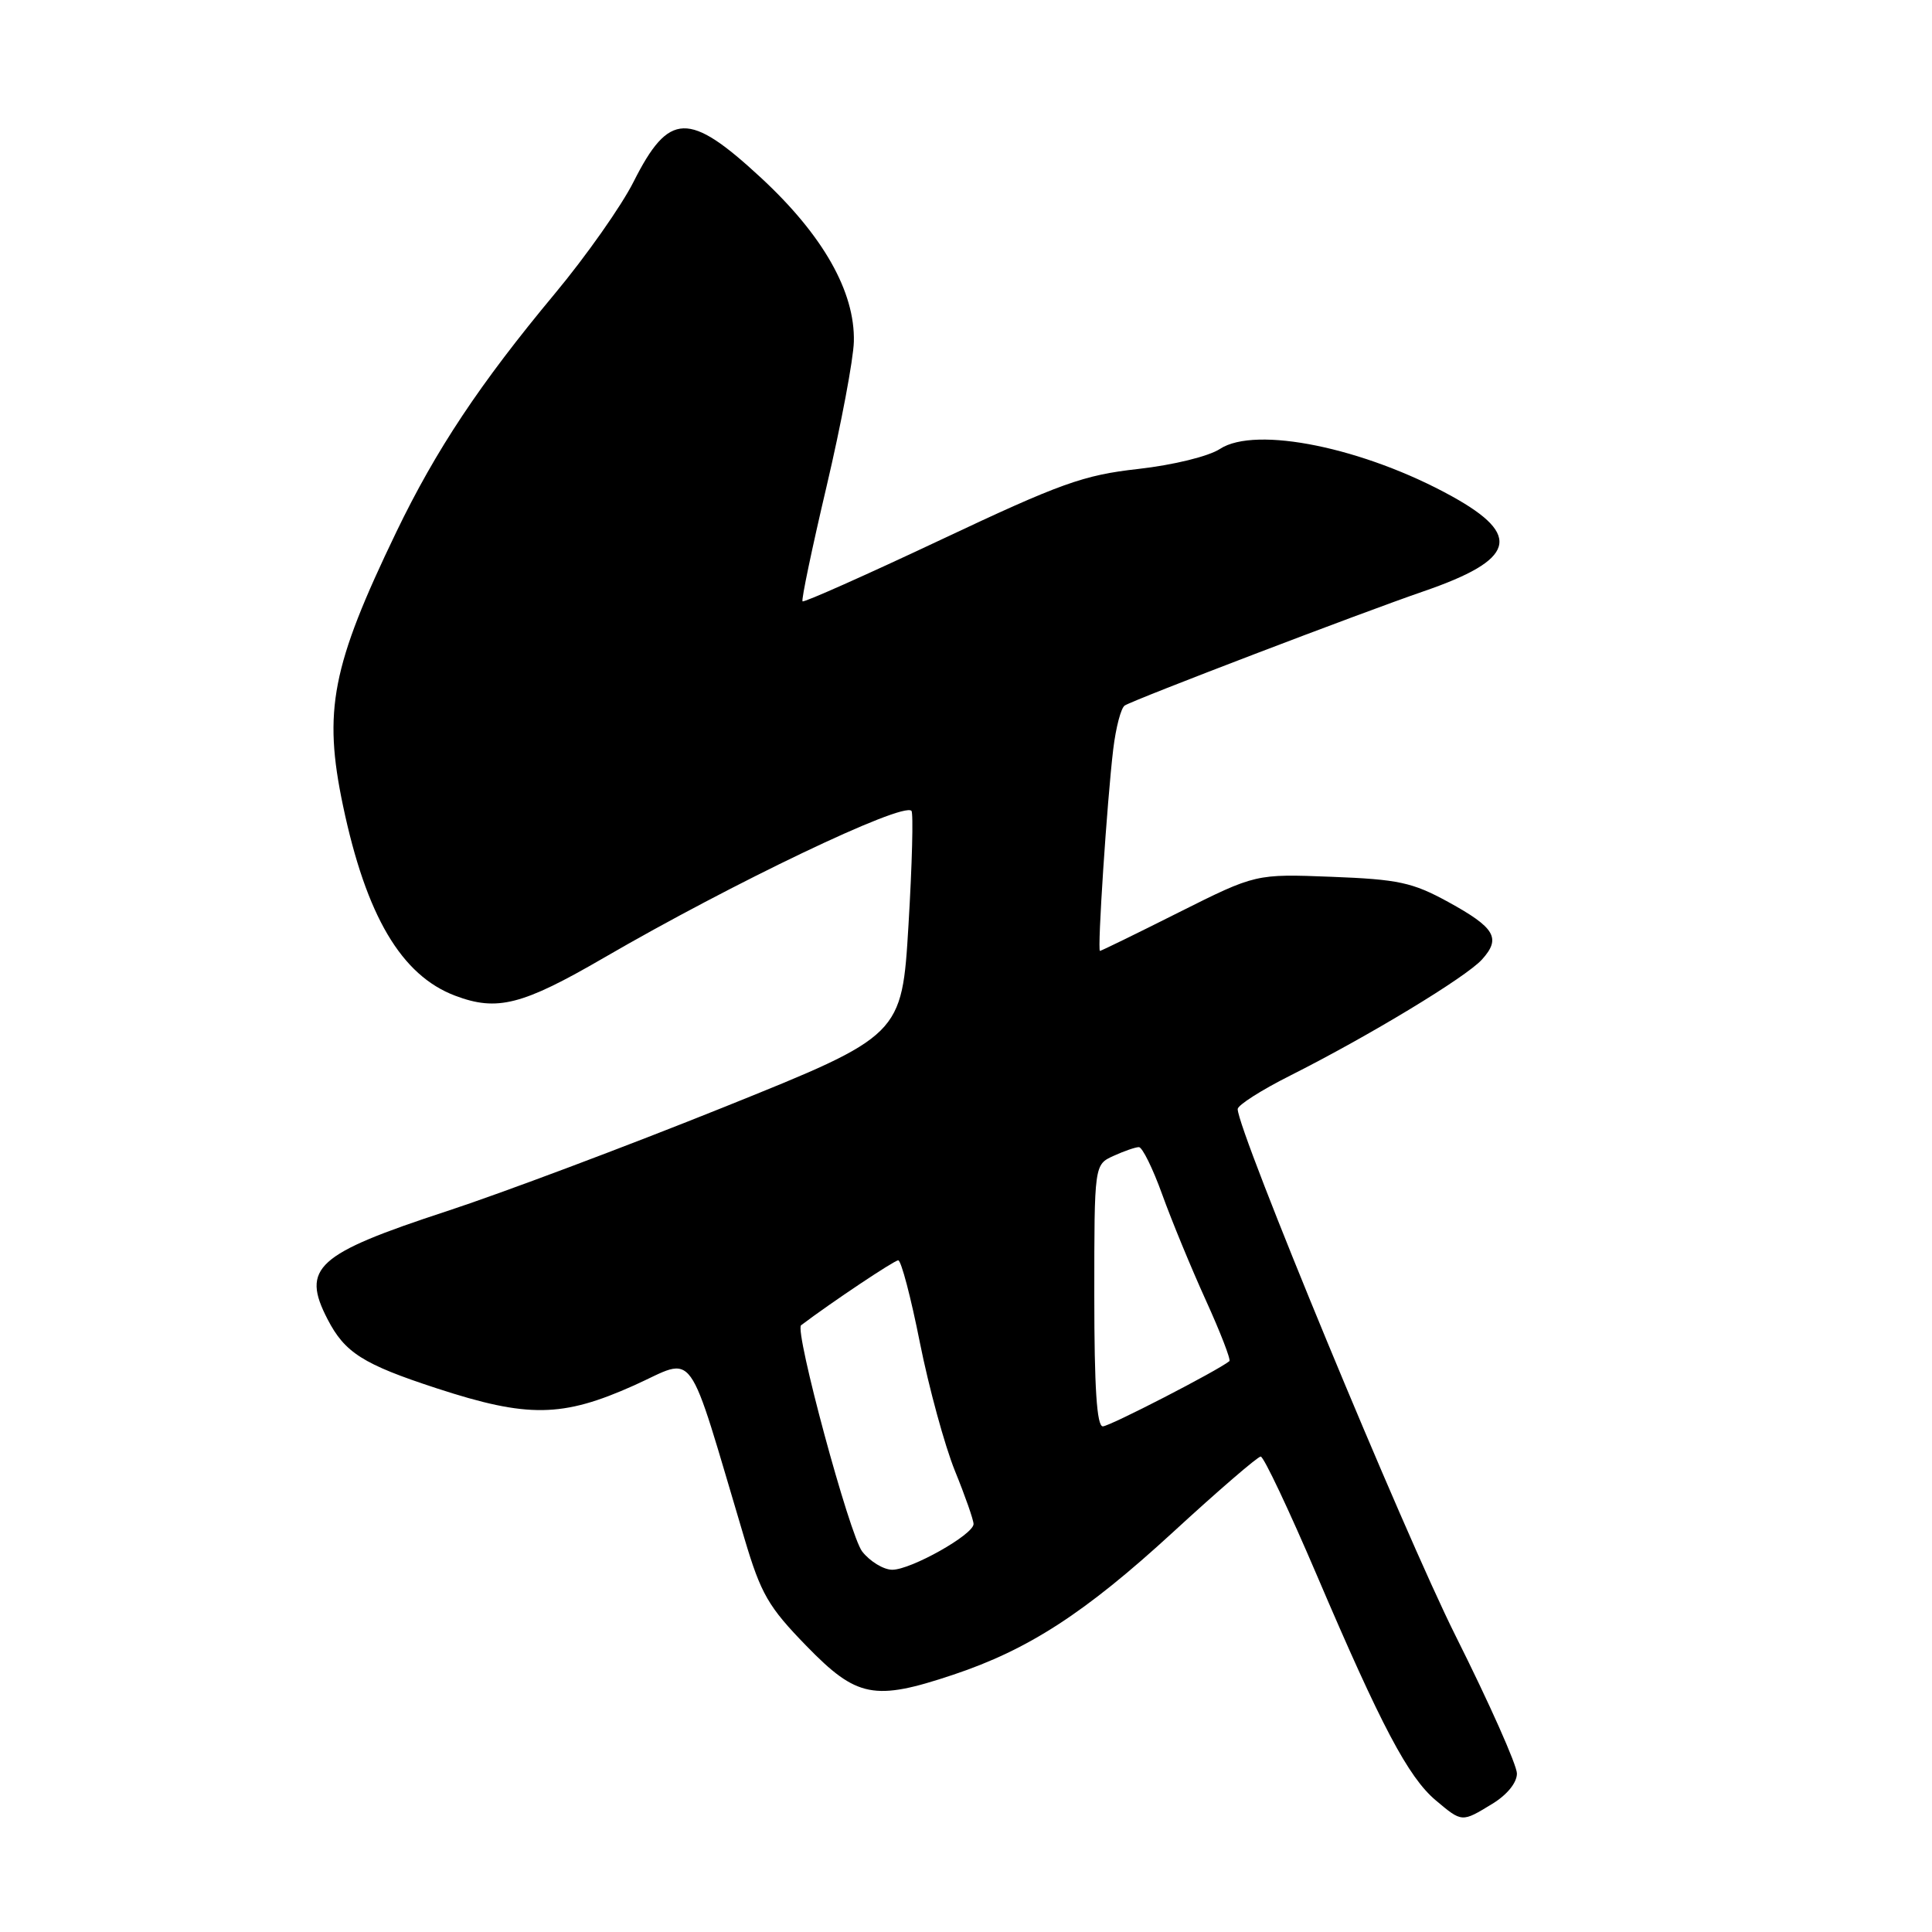 <?xml version="1.0" encoding="UTF-8" standalone="no"?>
<!DOCTYPE svg PUBLIC "-//W3C//DTD SVG 1.1//EN" "http://www.w3.org/Graphics/SVG/1.1/DTD/svg11.dtd" >
<svg xmlns="http://www.w3.org/2000/svg" xmlns:xlink="http://www.w3.org/1999/xlink" version="1.1" viewBox="0 0 256 256">
 <g >
 <path fill="currentColor"
d=" M 197.75 239.01 C 199.70 237.82 201.00 236.22 201.00 235.00 C 201.00 233.89 197.34 225.67 192.87 216.75 C 186.00 203.02 164.00 149.84 164.00 146.96 C 164.00 146.44 167.12 144.45 170.94 142.53 C 181.37 137.28 194.26 129.48 196.37 127.14 C 198.93 124.31 198.12 122.93 191.87 119.50 C 187.15 116.92 185.28 116.52 176.44 116.18 C 166.39 115.79 166.39 115.79 156.21 120.89 C 150.62 123.70 145.91 126.00 145.75 126.00 C 145.38 126.00 146.69 106.11 147.51 99.27 C 147.86 96.39 148.54 93.78 149.04 93.48 C 150.38 92.65 180.40 81.18 188.64 78.35 C 200.79 74.17 201.75 70.95 192.42 65.78 C 180.77 59.33 166.39 56.39 161.66 59.48 C 160.15 60.47 155.50 61.61 150.82 62.14 C 143.56 62.95 140.57 64.02 124.65 71.53 C 114.76 76.19 106.52 79.86 106.34 79.68 C 106.16 79.50 107.60 72.63 109.53 64.43 C 111.46 56.22 113.08 47.60 113.14 45.27 C 113.31 38.67 109.06 31.17 100.83 23.55 C 91.27 14.70 88.65 14.78 83.96 24.07 C 82.35 27.28 77.65 33.95 73.52 38.91 C 63.58 50.85 57.77 59.59 52.51 70.50 C 43.95 88.27 42.80 94.16 45.45 106.76 C 48.52 121.36 53.18 129.25 60.32 131.94 C 65.88 134.04 69.20 133.19 80.02 126.91 C 97.07 117.01 119.59 106.25 120.77 107.44 C 121.04 107.70 120.86 114.51 120.38 122.56 C 119.50 137.21 119.50 137.21 96.00 146.67 C 83.07 151.87 66.49 158.10 59.14 160.51 C 41.91 166.16 39.88 168.00 43.40 174.80 C 45.69 179.24 48.10 180.77 57.87 183.96 C 69.93 187.90 74.51 187.83 84.00 183.58 C 92.39 179.82 90.82 177.65 98.64 203.85 C 100.83 211.22 101.80 212.90 106.86 218.10 C 113.53 224.96 115.84 225.41 126.28 221.92 C 136.27 218.59 143.77 213.73 155.42 203.03 C 161.42 197.51 166.66 193.00 167.05 193.00 C 167.45 193.00 170.80 200.09 174.50 208.75 C 183.02 228.71 186.60 235.48 190.24 238.55 C 193.75 241.50 193.68 241.49 197.75 239.01 Z  M 114.25 205.59 C 112.58 203.47 105.24 176.28 106.15 175.60 C 110.25 172.51 118.50 167.00 119.02 167.00 C 119.41 167.00 120.70 171.91 121.89 177.91 C 123.09 183.91 125.18 191.55 126.53 194.89 C 127.89 198.23 129.00 201.40 129.00 201.94 C 129.00 203.34 120.72 208.00 118.23 208.00 C 117.09 208.00 115.29 206.91 114.25 205.59 Z  M 145.00 171.66 C 145.00 154.32 145.00 154.32 147.55 153.16 C 148.95 152.52 150.46 152.00 150.91 152.00 C 151.36 152.00 152.75 154.81 153.99 158.25 C 155.23 161.69 157.83 168.00 159.77 172.27 C 161.71 176.54 163.12 180.18 162.90 180.36 C 161.33 181.63 147.03 189.00 146.13 189.00 C 145.33 189.00 145.00 183.86 145.00 171.66 Z "/>
</g>
</svg>